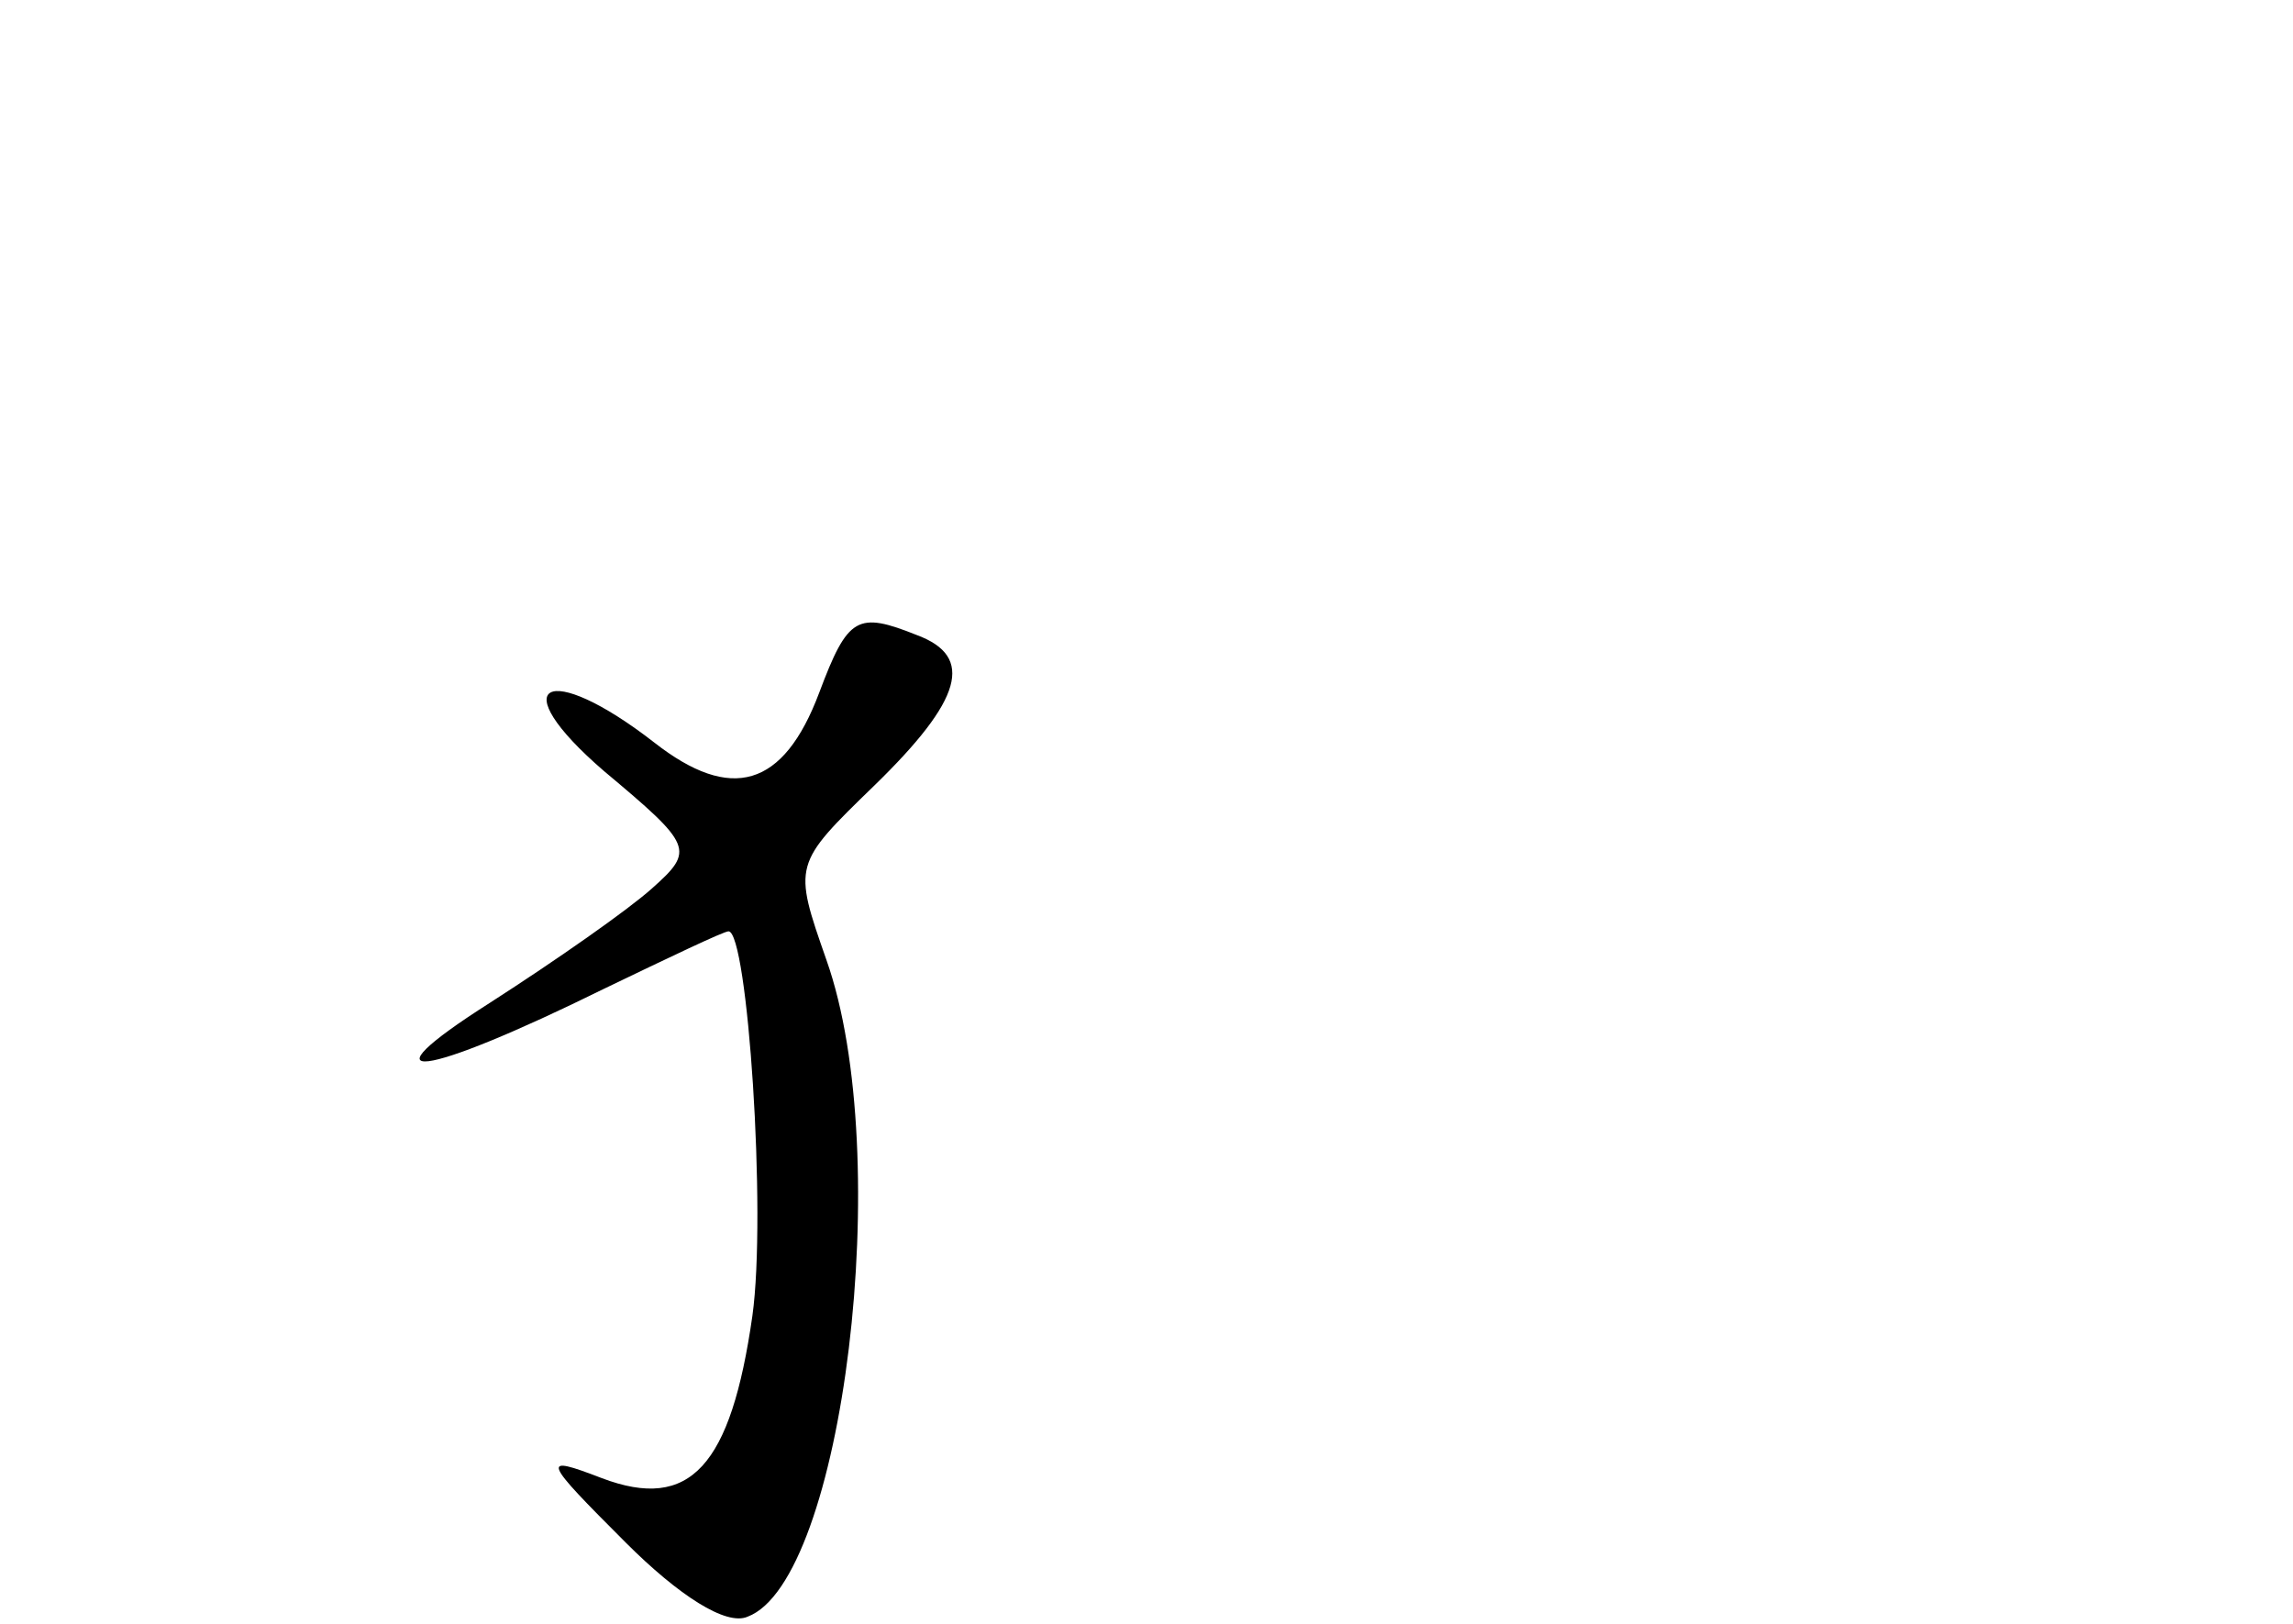 <?xml version="1.0" standalone="no"?>
<!DOCTYPE svg PUBLIC "-//W3C//DTD SVG 20010904//EN"
 "http://www.w3.org/TR/2001/REC-SVG-20010904/DTD/svg10.dtd">
<svg version="1.0" xmlns="http://www.w3.org/2000/svg"
 width="96pt" height="68pt" viewBox="0 0 96 68"
 preserveAspectRatio="xMidYMid meet">
<g transform="translate(0,68) scale(0.1,-0.1)"
fill="#000000" stroke="none">
<path d="M343 390 c-15 -40 -37 -46 -69 -21 -45 35 -64 25 -21 -12 37 -31 38
-33 20 -49 -10 -9 -40 -30 -68 -48 -55 -35 -29 -32 48 6 27 13 50 24 52 24 8
0 16 -118 10 -161 -9 -63 -26 -82 -63 -68 -26 10 -25 8 10 -27 22 -22 42 -35
51 -31 40 15 62 193 33 275 -14 40 -14 40 20 73 37 36 42 54 18 63 -25 10 -29
8 -41 -24z"/>
</g>
</svg>

